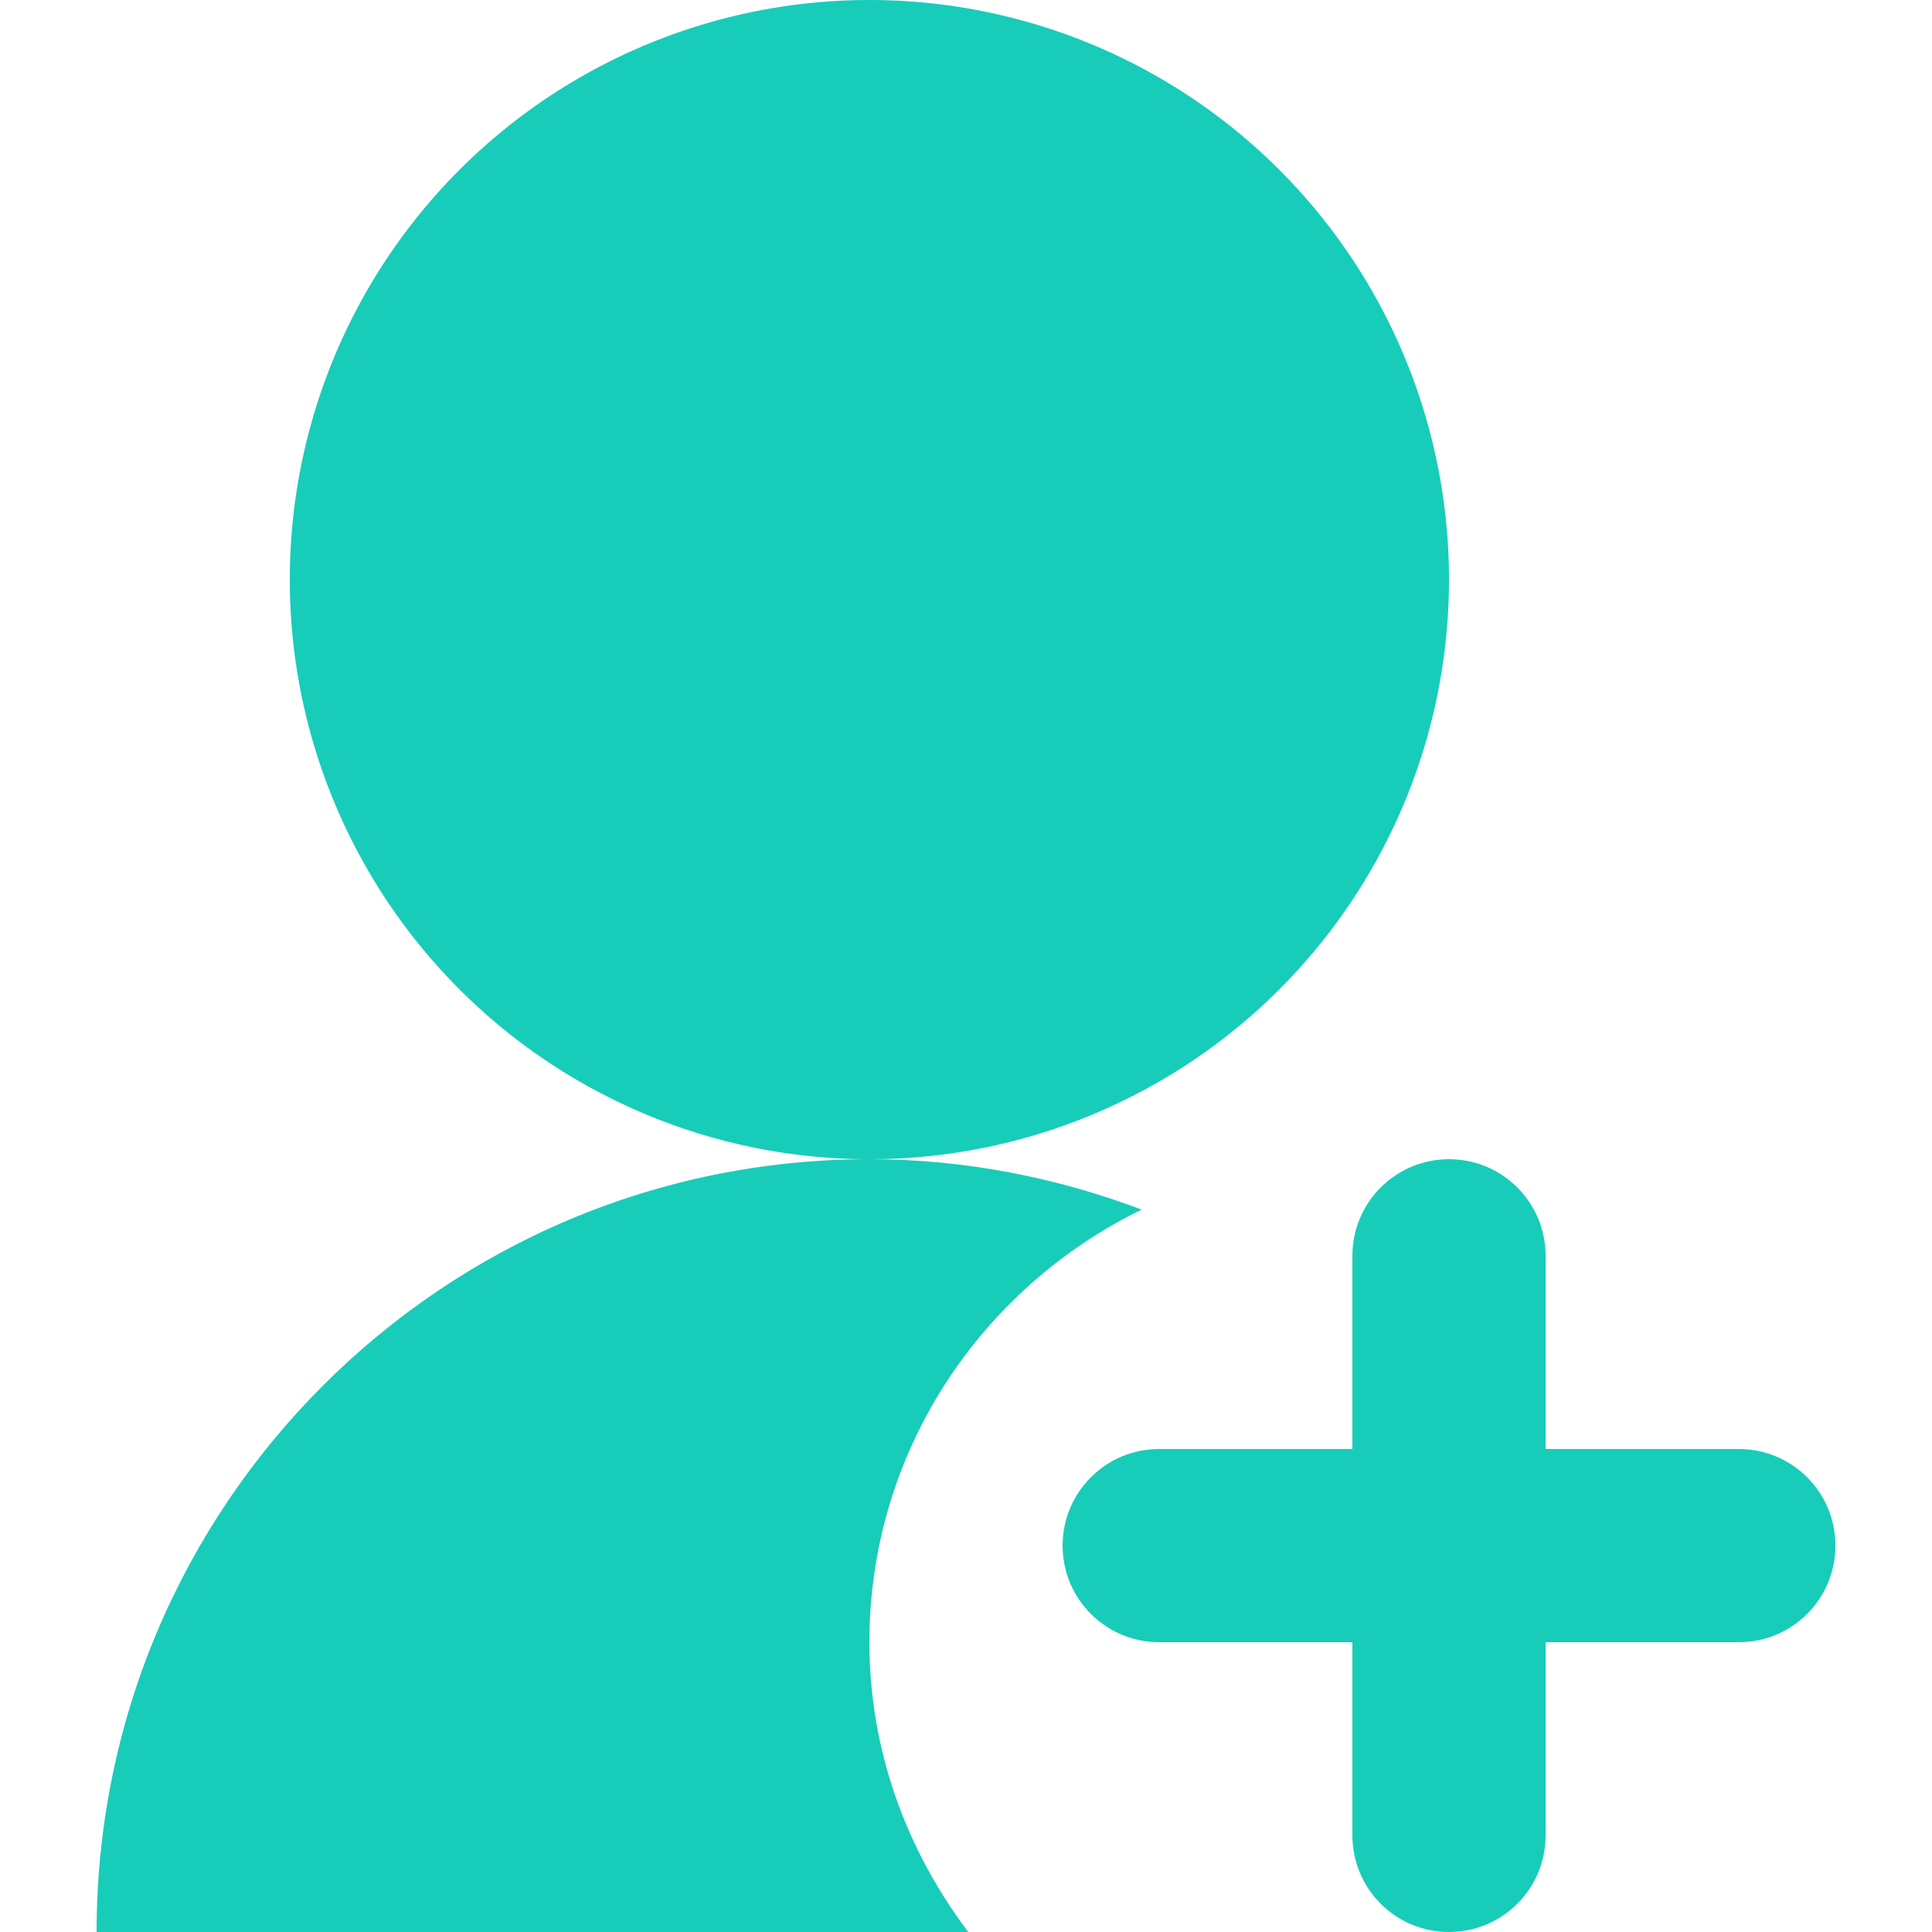 <?xml version="1.0" standalone="no"?><!DOCTYPE svg PUBLIC "-//W3C//DTD SVG 1.1//EN" "http://www.w3.org/Graphics/SVG/1.1/DTD/svg11.dtd"><svg class="icon" width="200px" height="200.00px" viewBox="0 0 1024 1024" version="1.1" xmlns="http://www.w3.org/2000/svg"><path fill="#18CCBA" d="M921.6 768H819.2V665.6c0-28.3-22.9-51.2-51.2-51.2s-51.2 22.9-51.2 51.2V768H614.4c-28.3 0-51.2 22.9-51.2 51.2 0 28.3 22.9 51.2 51.2 51.2h102.4v102.4c0 28.3 22.9 51.2 51.2 51.2s51.2-22.9 51.2-51.2V870.4h102.4c28.3 0 51.2-22.9 51.2-51.2 0-28.3-22.9-51.2-51.2-51.2z"  /><path fill="#18CCBA" d="M460.8 307.2m-307.2 0a307.2 307.2 0 1 0 614.4 0 307.2 307.2 0 1 0-614.4 0Z"  /><path fill="#18CCBA" d="M605.1 641.1c-44.9-16.9-93.4-26.7-144.3-26.7-226.2 0-409.6 183.4-409.6 409.6h462c-32.4-42.9-52.4-95.7-52.4-153.6 0-101.1 59.2-187.8 144.3-229.3z"  /></svg>